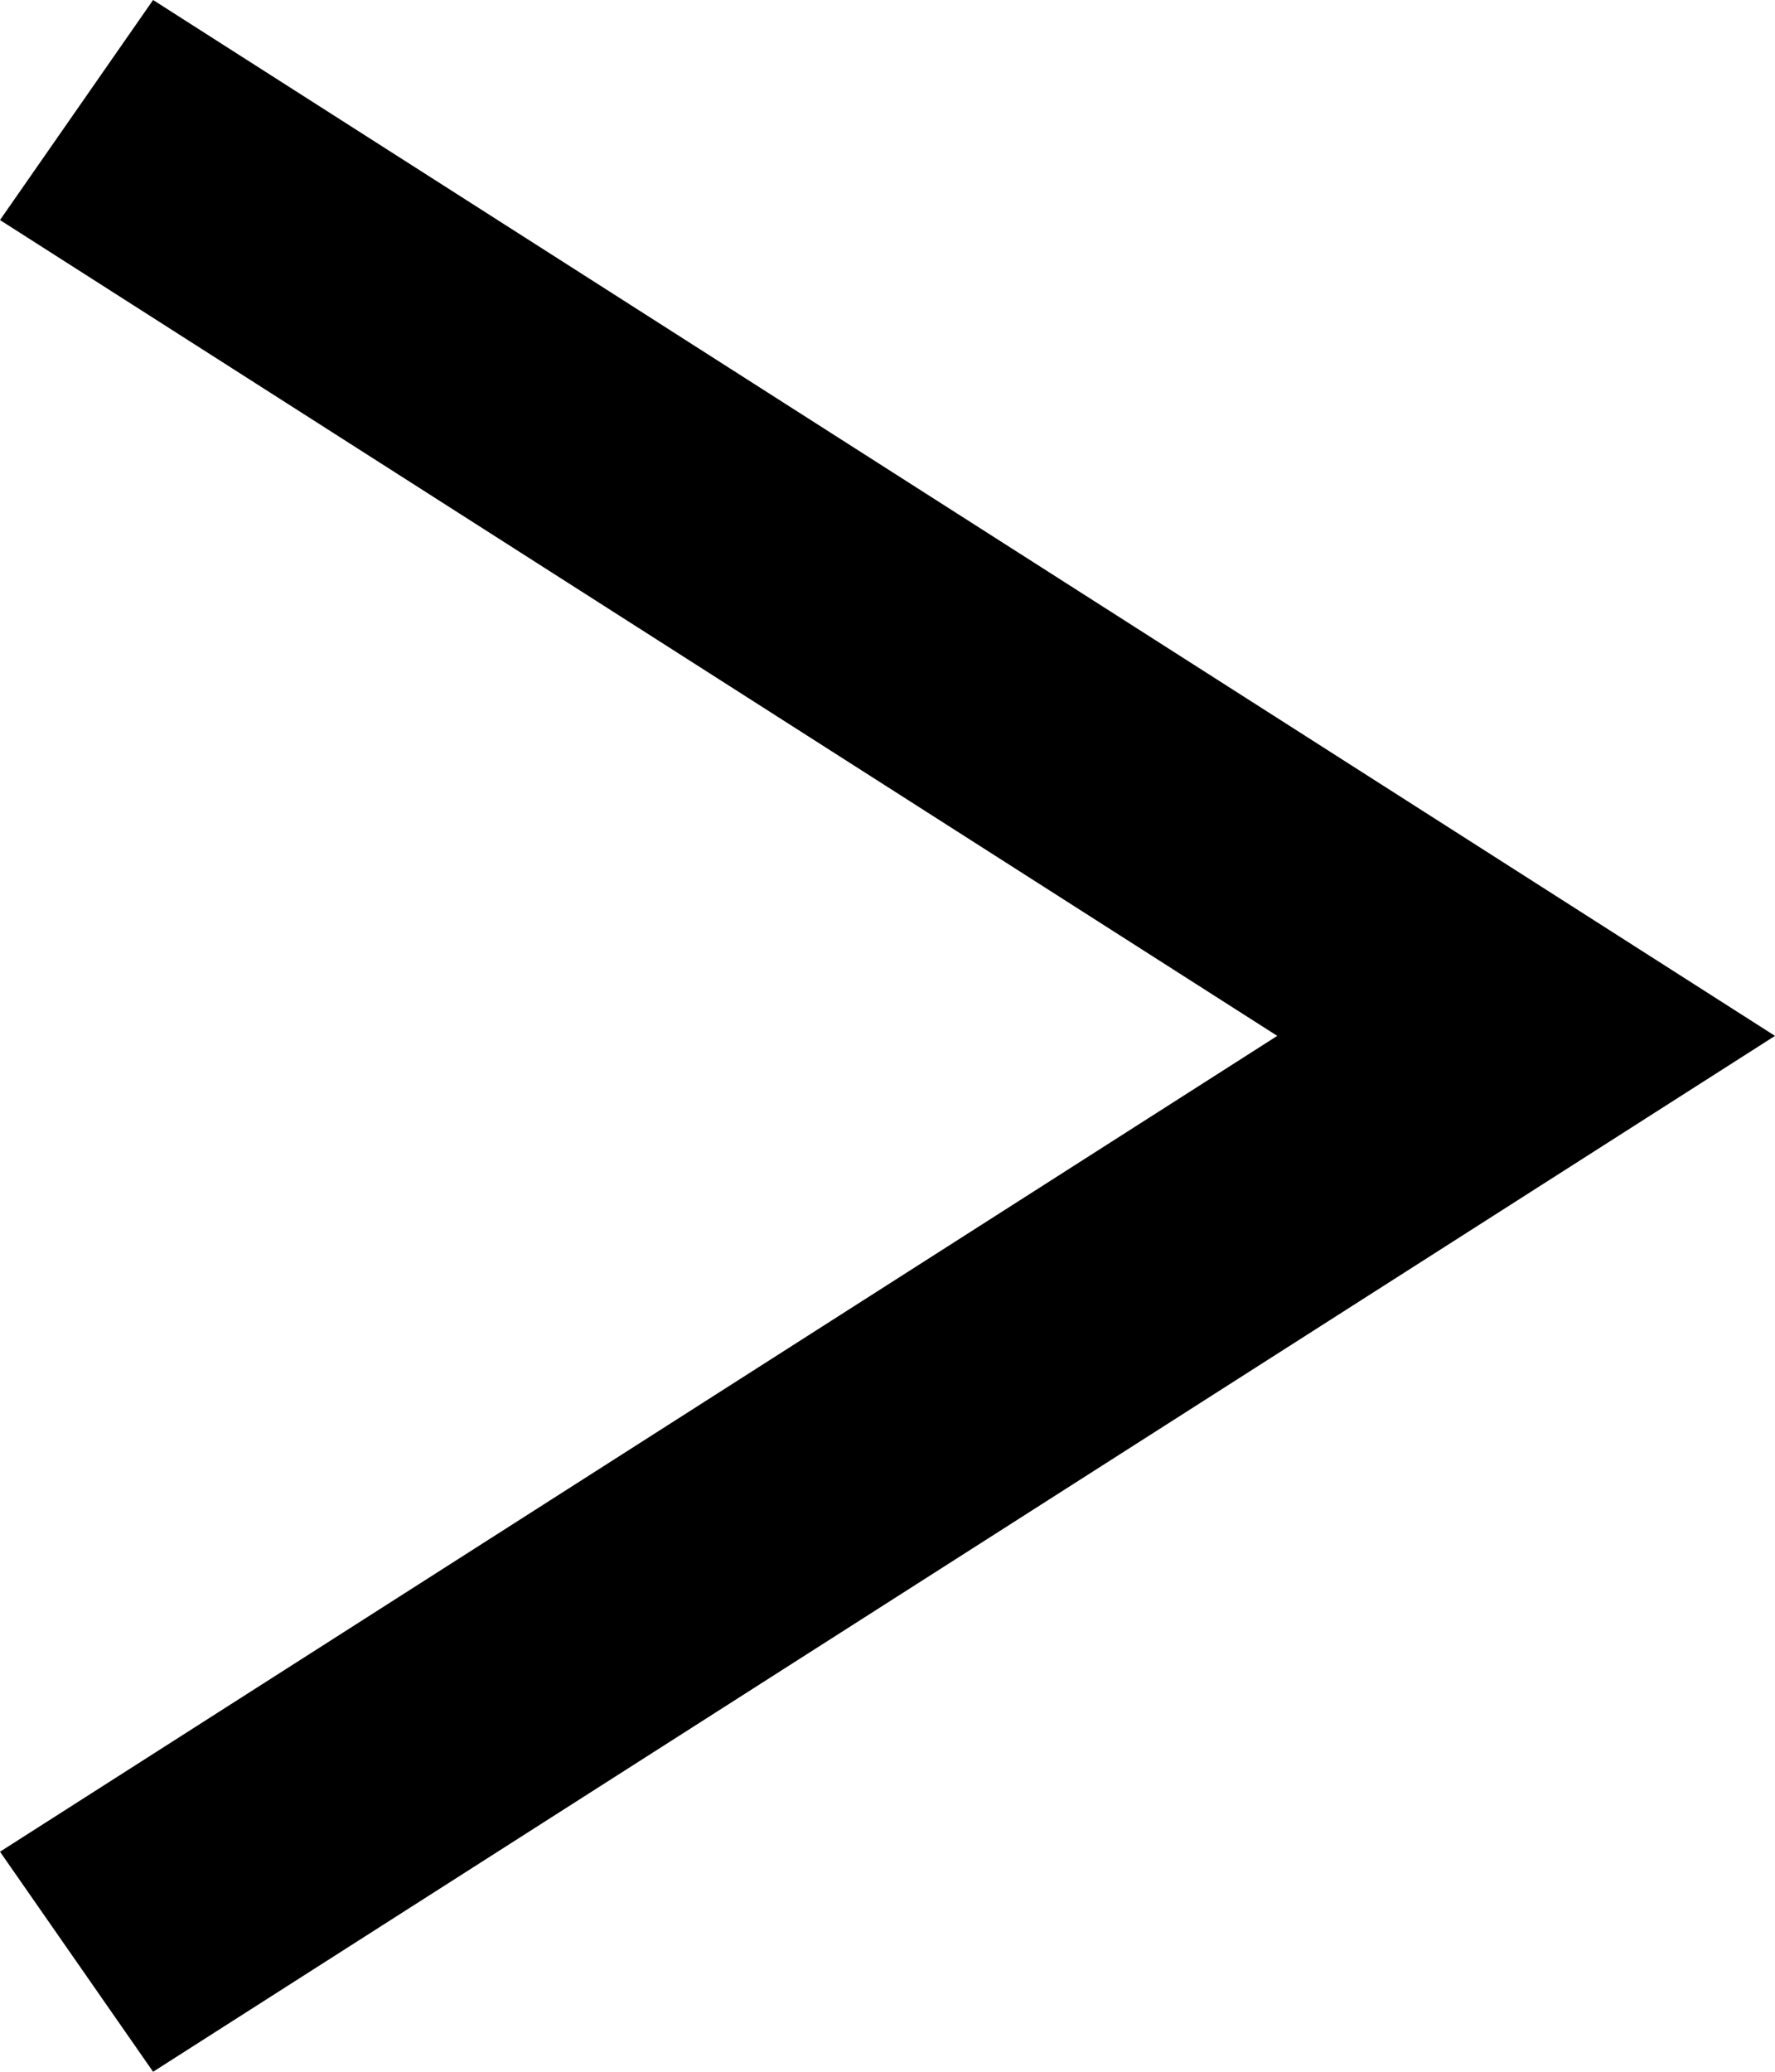 <svg width="12" height="14" viewBox="0 0 12 14" fill="none" xmlns="http://www.w3.org/2000/svg">
<path fill-rule="evenodd" clip-rule="evenodd" d="M1.035 0L-5.8918e-08 1.487L8.635 7L-5.8918e-08 12.513L1.035 14L12 7L1.035 0Z" fill="black"/>
</svg>
